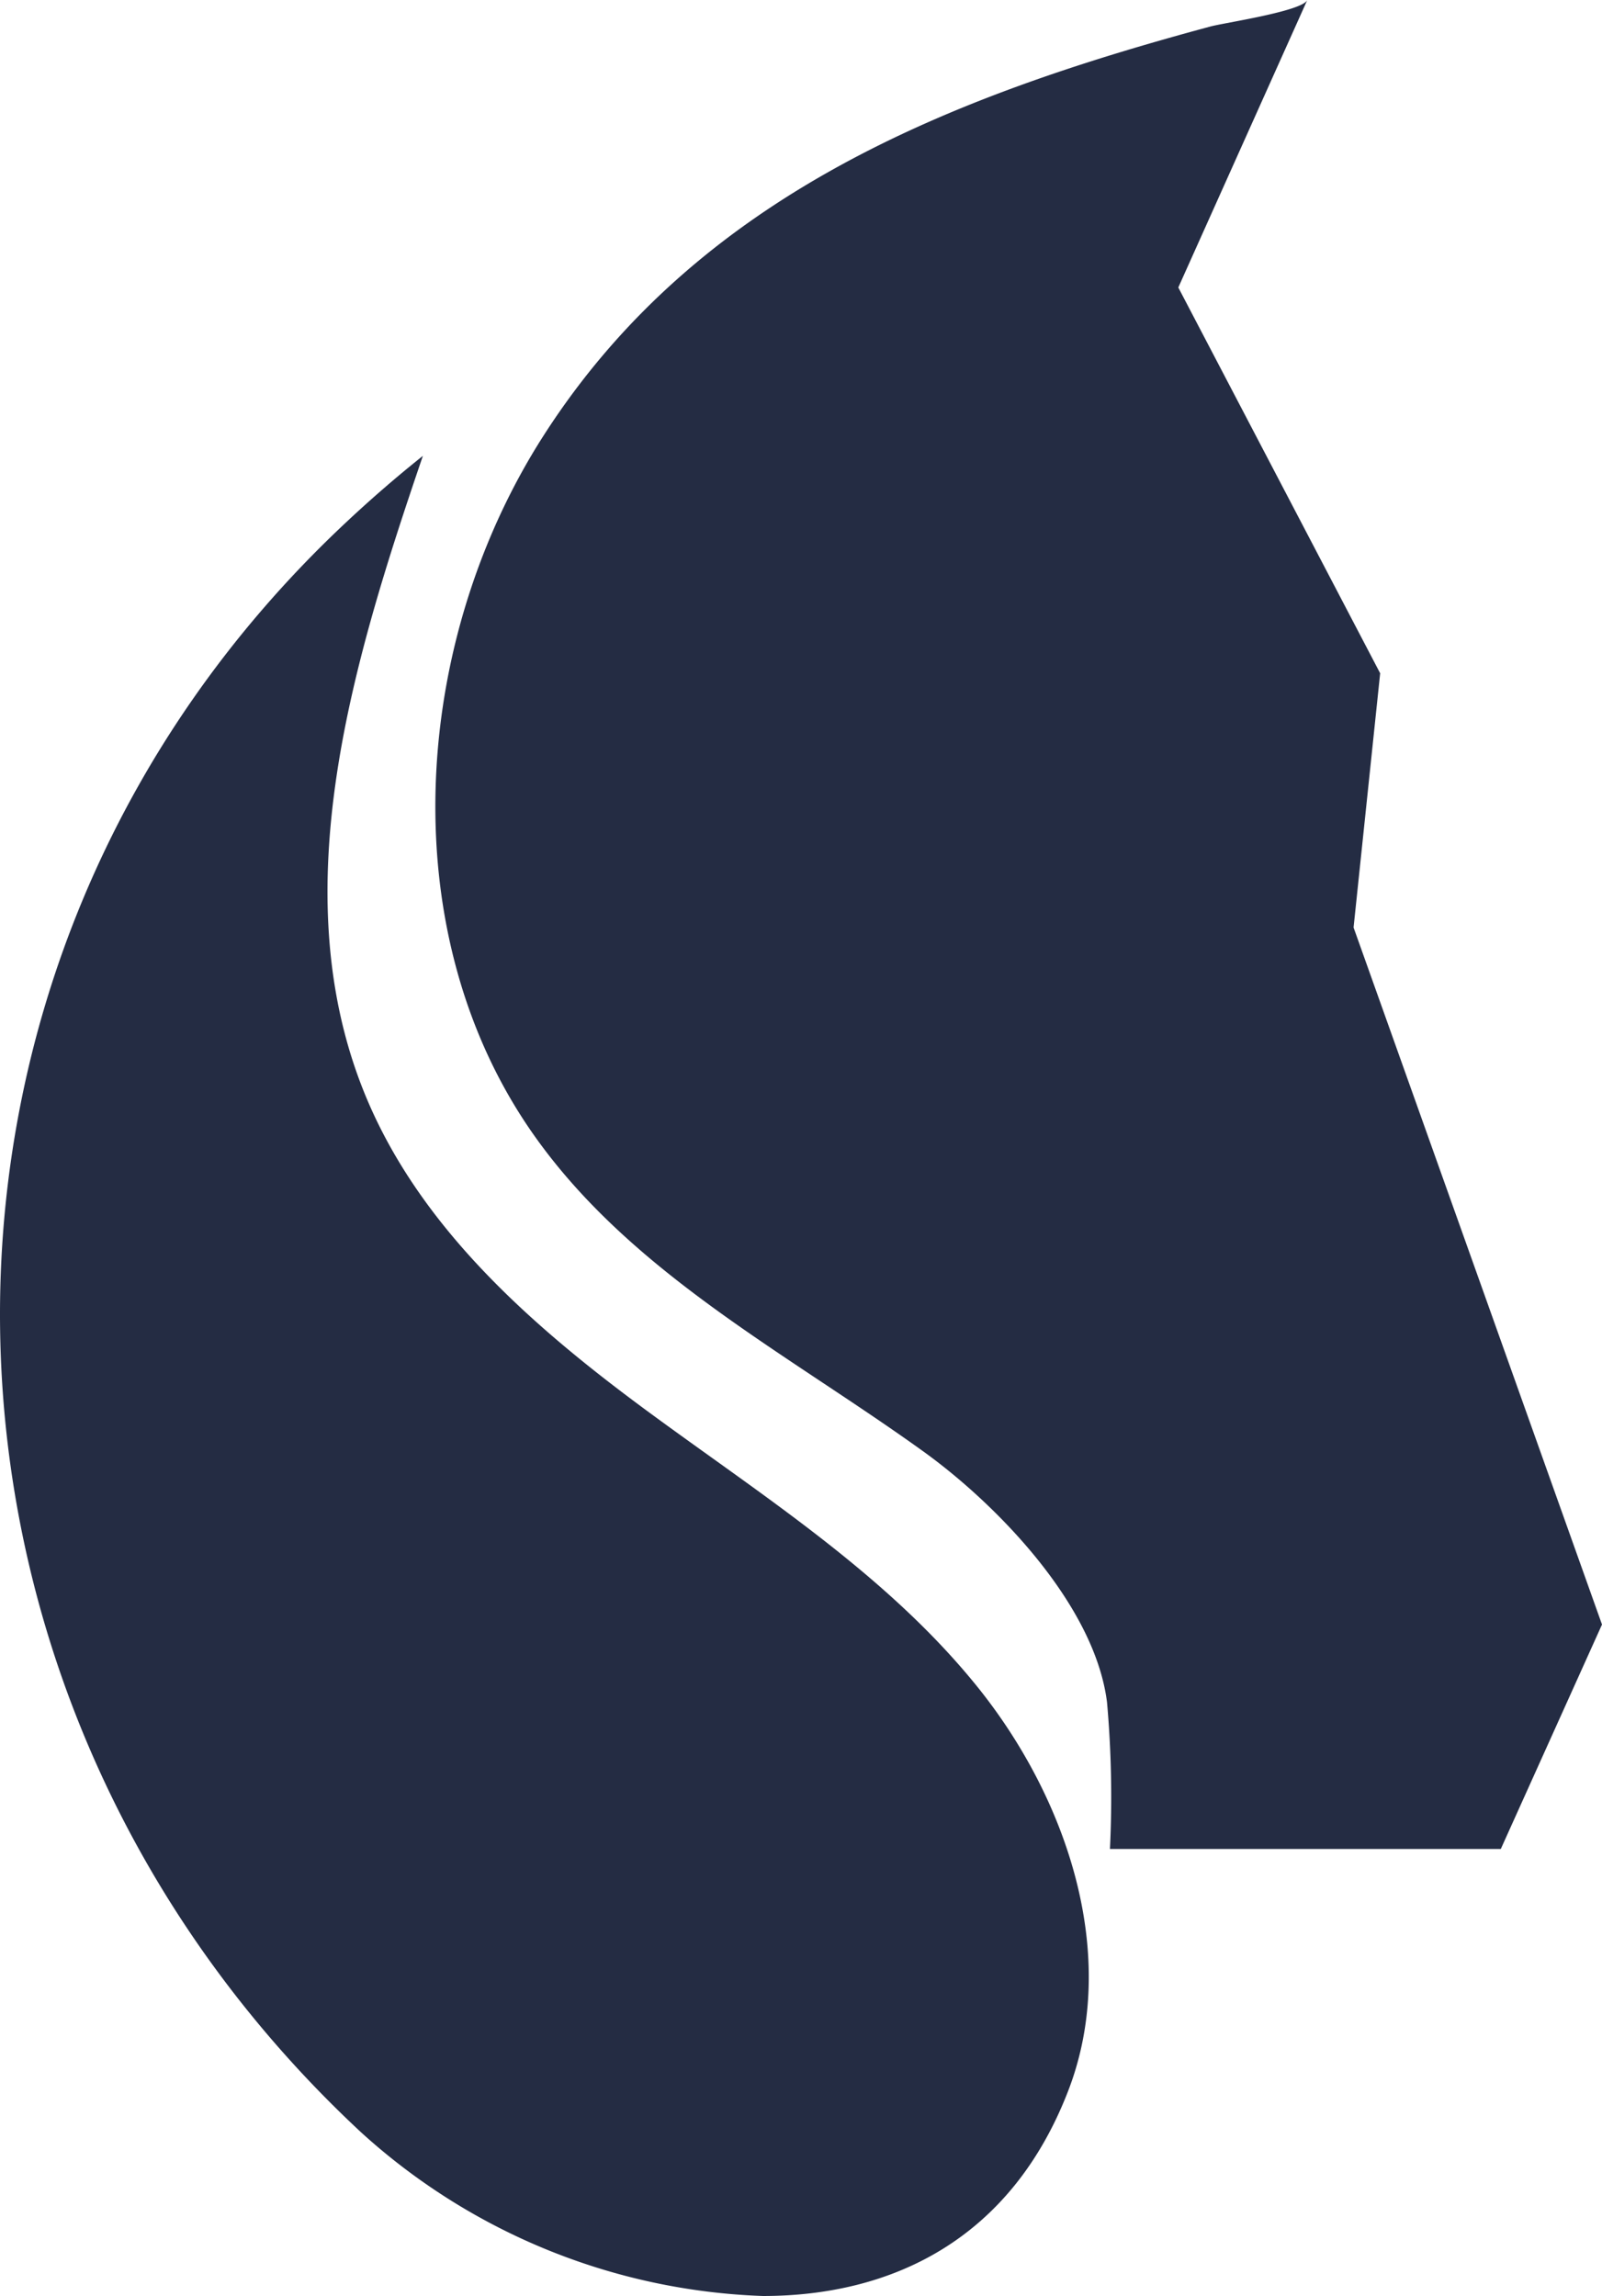 <svg xmlns="http://www.w3.org/2000/svg" width="70.793" height="101.432" viewBox="0 0 70.793 101.432">
    <path data-name="Union 3" d="M15.962 94.207c-20.835-19.372-21.493-51.634-.678-71.122q1.645-1.544 3.4-2.944v.007c-3.091 9.065-6.166 19.109-2.636 28 2.372 5.969 7.38 10.373 12.493 14.143s10.59 7.218 14.608 12.176S49.514 86.4 47.2 92.379c-2.535 6.551-7.779 9.053-13.487 9.053a27.819 27.819 0 0 1-17.751-7.225zm33.087-12.523a47.4 47.4 0 0 0-.129-6.478c-.536-4.29-4.851-8.734-8.125-11.09C34.81 59.809 27.99 56.3 23.676 50.262c-6.36-8.889-5.561-21.81.343-31.016C30.839 8.611 41.971 4.272 53.488 1.171 54.076 1.01 57.545.5 57.77 0l-5.7 12.7 8.92 17.044-1.175 11.231 10.978 30.793-4.472 9.916z" style="fill:#242c43"/>
</svg>
